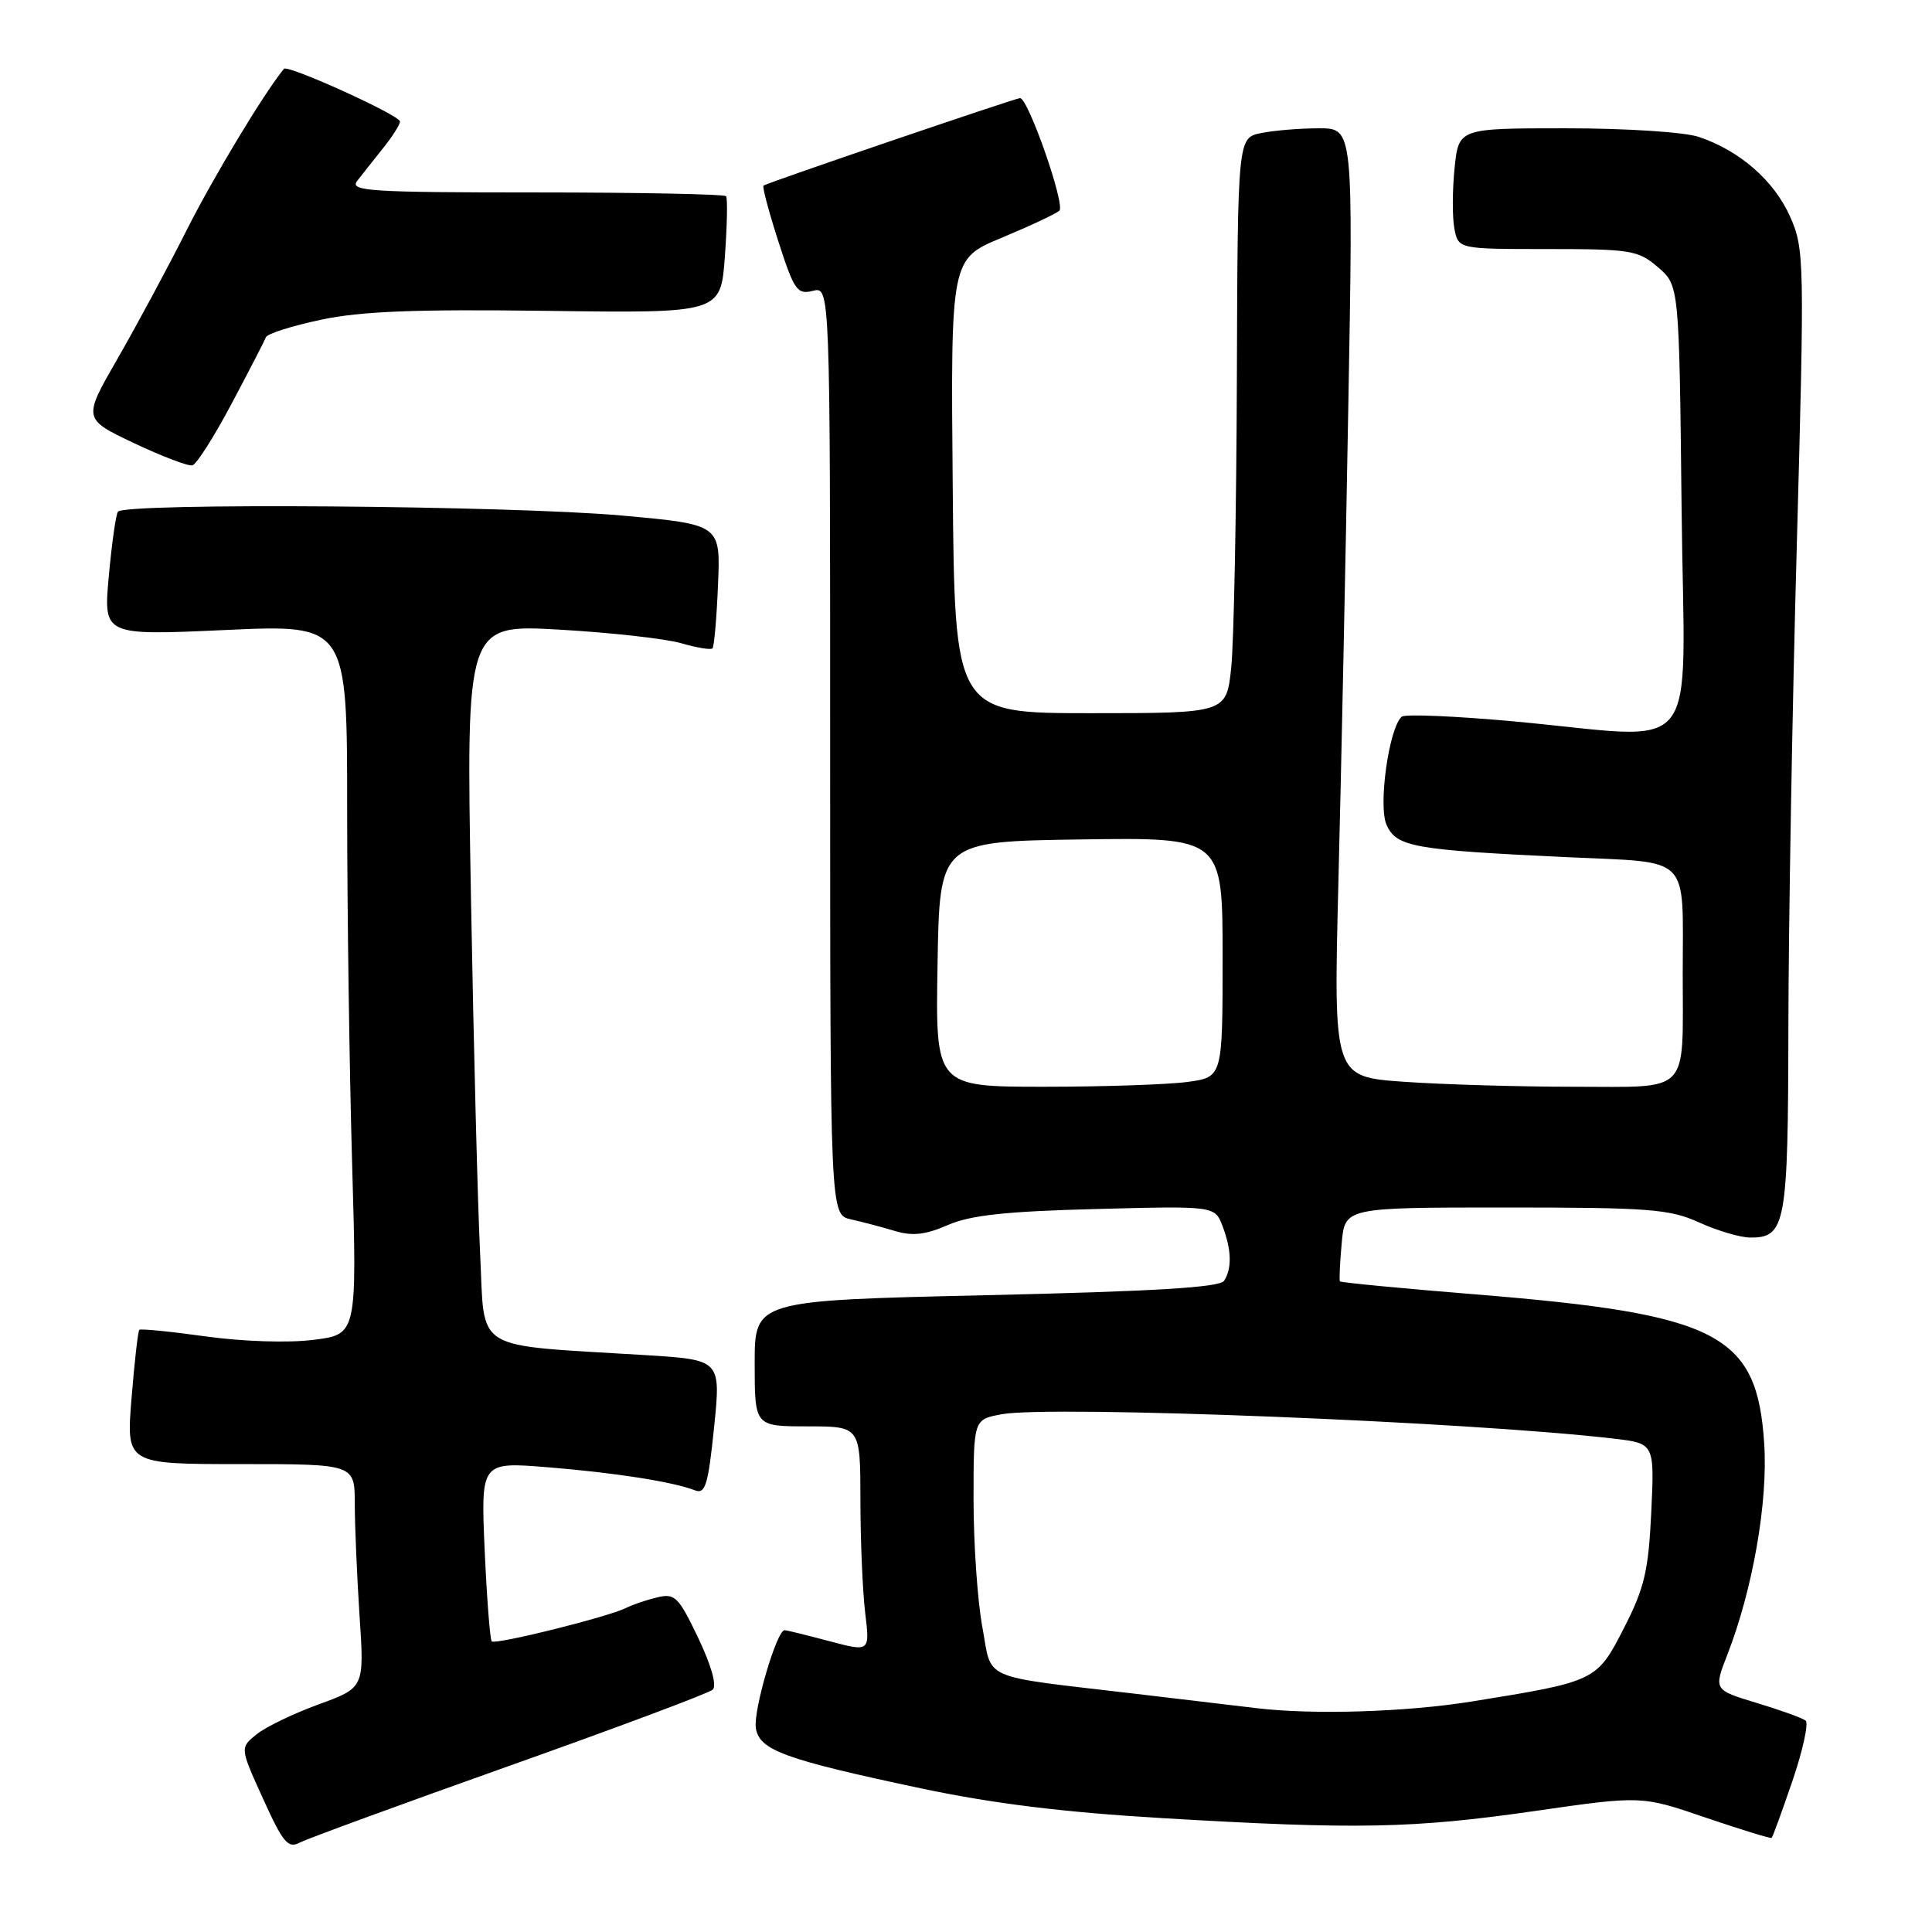 <?xml version="1.0" encoding="UTF-8" standalone="no"?>
<!DOCTYPE svg PUBLIC "-//W3C//DTD SVG 1.1//EN" "http://www.w3.org/Graphics/SVG/1.1/DTD/svg11.dtd" >
<svg xmlns="http://www.w3.org/2000/svg" xmlns:xlink="http://www.w3.org/1999/xlink" version="1.1" viewBox="0 0 256 256">
 <g >
 <path fill="currentColor"
d=" M 67.50 233.98 C 81.80 228.90 93.92 224.36 94.44 223.89 C 95.01 223.36 94.26 220.69 92.52 217.04 C 89.90 211.56 89.43 211.10 87.08 211.66 C 85.66 212.00 83.81 212.63 82.96 213.06 C 80.66 214.23 65.64 217.97 65.16 217.49 C 64.93 217.26 64.51 211.81 64.22 205.39 C 63.71 193.70 63.71 193.70 72.60 194.42 C 81.56 195.15 89.15 196.34 92.10 197.48 C 93.46 198.01 93.84 196.74 94.62 189.14 C 95.53 180.18 95.53 180.18 85.52 179.56 C 62.27 178.12 64.29 179.36 63.62 166.16 C 63.30 159.75 62.75 138.35 62.40 118.61 C 61.76 82.73 61.76 82.73 74.13 83.43 C 80.93 83.82 88.19 84.63 90.26 85.23 C 92.32 85.83 94.19 86.14 94.41 85.91 C 94.63 85.68 94.96 81.90 95.14 77.50 C 95.48 69.50 95.48 69.50 82.49 68.32 C 67.66 66.98 16.37 66.59 15.62 67.81 C 15.34 68.25 14.80 72.13 14.41 76.41 C 13.71 84.21 13.71 84.21 29.85 83.48 C 46.00 82.74 46.00 82.74 46.00 107.21 C 46.00 120.67 46.30 141.83 46.66 154.25 C 47.31 176.82 47.31 176.82 41.52 177.54 C 38.17 177.96 32.15 177.76 27.25 177.08 C 22.59 176.43 18.63 176.04 18.46 176.21 C 18.28 176.38 17.82 180.46 17.43 185.26 C 16.72 194.00 16.72 194.00 31.86 194.00 C 47.00 194.00 47.00 194.00 47.01 199.25 C 47.01 202.14 47.30 208.80 47.64 214.07 C 48.28 223.63 48.28 223.63 42.22 225.84 C 38.89 227.05 35.18 228.84 33.98 229.82 C 31.79 231.59 31.79 231.59 34.86 238.35 C 37.49 244.16 38.18 244.98 39.71 244.16 C 40.70 243.64 53.20 239.06 67.50 233.98 Z  M 237.51 235.97 C 238.89 231.92 239.67 228.33 239.26 227.99 C 238.84 227.65 235.93 226.60 232.78 225.65 C 227.06 223.92 227.06 223.92 228.90 219.21 C 232.24 210.62 234.27 199.04 233.77 191.34 C 232.84 176.75 227.79 174.14 195.62 171.52 C 185.79 170.73 177.65 169.94 177.55 169.79 C 177.44 169.63 177.54 167.36 177.78 164.75 C 178.20 160.00 178.20 160.00 199.49 160.00 C 218.57 160.00 221.24 160.21 225.14 161.98 C 227.54 163.07 230.58 163.97 231.89 163.98 C 236.62 164.02 236.93 162.30 236.97 136.13 C 236.99 122.73 237.48 94.07 238.08 72.45 C 239.12 34.34 239.09 33.00 237.20 28.71 C 235.08 23.94 230.53 19.96 225.10 18.14 C 223.20 17.50 215.46 17.00 207.49 17.00 C 193.28 17.00 193.28 17.00 192.74 22.27 C 192.44 25.18 192.43 28.78 192.71 30.27 C 193.23 33.00 193.23 33.00 205.06 33.00 C 216.12 33.00 217.07 33.16 219.69 35.41 C 222.50 37.82 222.50 37.82 222.82 67.41 C 223.18 101.42 225.98 97.90 200.50 95.58 C 192.80 94.88 186.16 94.60 185.74 94.96 C 184.04 96.44 182.59 106.80 183.73 109.31 C 185.06 112.23 187.28 112.62 207.67 113.58 C 224.28 114.36 222.97 113.04 222.97 129.00 C 222.97 145.21 224.13 144.00 208.54 144.00 C 201.26 144.00 191.12 143.70 186.00 143.34 C 176.70 142.68 176.70 142.68 177.34 117.09 C 177.70 103.02 178.29 74.74 178.65 54.25 C 179.32 17.00 179.32 17.00 174.78 17.00 C 172.29 17.00 168.84 17.28 167.12 17.63 C 164.00 18.25 164.00 18.25 163.89 50.38 C 163.83 68.04 163.49 85.20 163.14 88.50 C 162.50 94.50 162.50 94.50 144.50 94.50 C 126.50 94.50 126.50 94.50 126.24 64.41 C 125.97 34.31 125.97 34.31 132.74 31.50 C 136.46 29.95 139.89 28.34 140.37 27.92 C 141.20 27.20 136.25 13.00 135.16 13.00 C 134.57 13.00 101.68 24.21 101.17 24.59 C 100.98 24.72 101.87 28.05 103.13 31.97 C 105.23 38.48 105.63 39.06 107.71 38.54 C 110.00 37.96 110.00 37.96 110.00 99.46 C 110.00 160.96 110.00 160.96 112.75 161.57 C 114.26 161.91 116.89 162.60 118.58 163.11 C 120.89 163.81 122.63 163.62 125.58 162.33 C 128.57 161.02 133.25 160.51 145.24 160.20 C 160.97 159.79 160.97 159.79 161.99 162.46 C 163.19 165.62 163.26 168.04 162.20 169.71 C 161.64 170.59 152.98 171.11 130.72 171.62 C 100.00 172.32 100.00 172.32 100.00 180.66 C 100.00 189.00 100.00 189.00 107.00 189.00 C 114.00 189.00 114.00 189.00 114.01 198.75 C 114.01 204.11 114.30 210.84 114.64 213.69 C 115.27 218.89 115.27 218.89 109.88 217.46 C 106.92 216.67 104.26 216.02 103.96 216.01 C 102.93 215.99 99.81 226.61 100.15 228.96 C 100.59 231.91 103.91 233.12 122.00 236.96 C 131.54 238.98 140.93 240.14 154.00 240.91 C 179.80 242.44 187.20 242.29 203.37 239.97 C 217.50 237.93 217.50 237.93 226.00 240.84 C 230.68 242.43 234.61 243.64 234.75 243.53 C 234.89 243.42 236.13 240.01 237.51 235.97 Z  M 30.71 53.45 C 33.03 49.08 35.07 45.13 35.24 44.68 C 35.41 44.22 38.69 43.18 42.52 42.37 C 47.83 41.24 55.02 40.96 72.50 41.19 C 95.50 41.50 95.50 41.50 96.05 34.00 C 96.35 29.88 96.42 26.27 96.21 26.00 C 96.00 25.73 84.66 25.50 71.00 25.50 C 49.09 25.50 46.30 25.32 47.31 24.00 C 47.94 23.18 49.48 21.23 50.73 19.67 C 51.98 18.12 53.00 16.51 53.00 16.10 C 53.00 15.28 38.11 8.52 37.62 9.12 C 34.93 12.42 28.27 23.48 24.73 30.50 C 22.24 35.45 18.12 43.10 15.59 47.50 C 10.98 55.50 10.98 55.50 17.74 58.71 C 21.46 60.47 24.95 61.80 25.50 61.66 C 26.05 61.51 28.40 57.82 30.71 53.45 Z  M 166.50 226.34 C 164.85 226.14 157.65 225.28 150.50 224.44 C 129.55 221.97 131.50 222.82 130.16 215.55 C 129.52 212.10 129.00 204.50 129.00 198.68 C 129.00 188.09 129.00 188.09 132.70 187.40 C 139.19 186.18 195.02 188.40 213.86 190.63 C 219.23 191.26 219.23 191.26 218.80 200.38 C 218.43 208.16 217.90 210.41 215.19 215.71 C 211.58 222.76 211.51 222.80 195.00 225.46 C 186.30 226.86 173.98 227.24 166.50 226.34 Z  M 124.23 127.75 C 124.50 111.50 124.50 111.50 143.25 111.23 C 162.00 110.96 162.00 110.96 162.00 126.84 C 162.00 142.73 162.00 142.73 157.36 143.36 C 154.81 143.71 146.25 144.00 138.34 144.00 C 123.95 144.00 123.95 144.00 124.23 127.75 Z "/>
</g>
</svg>